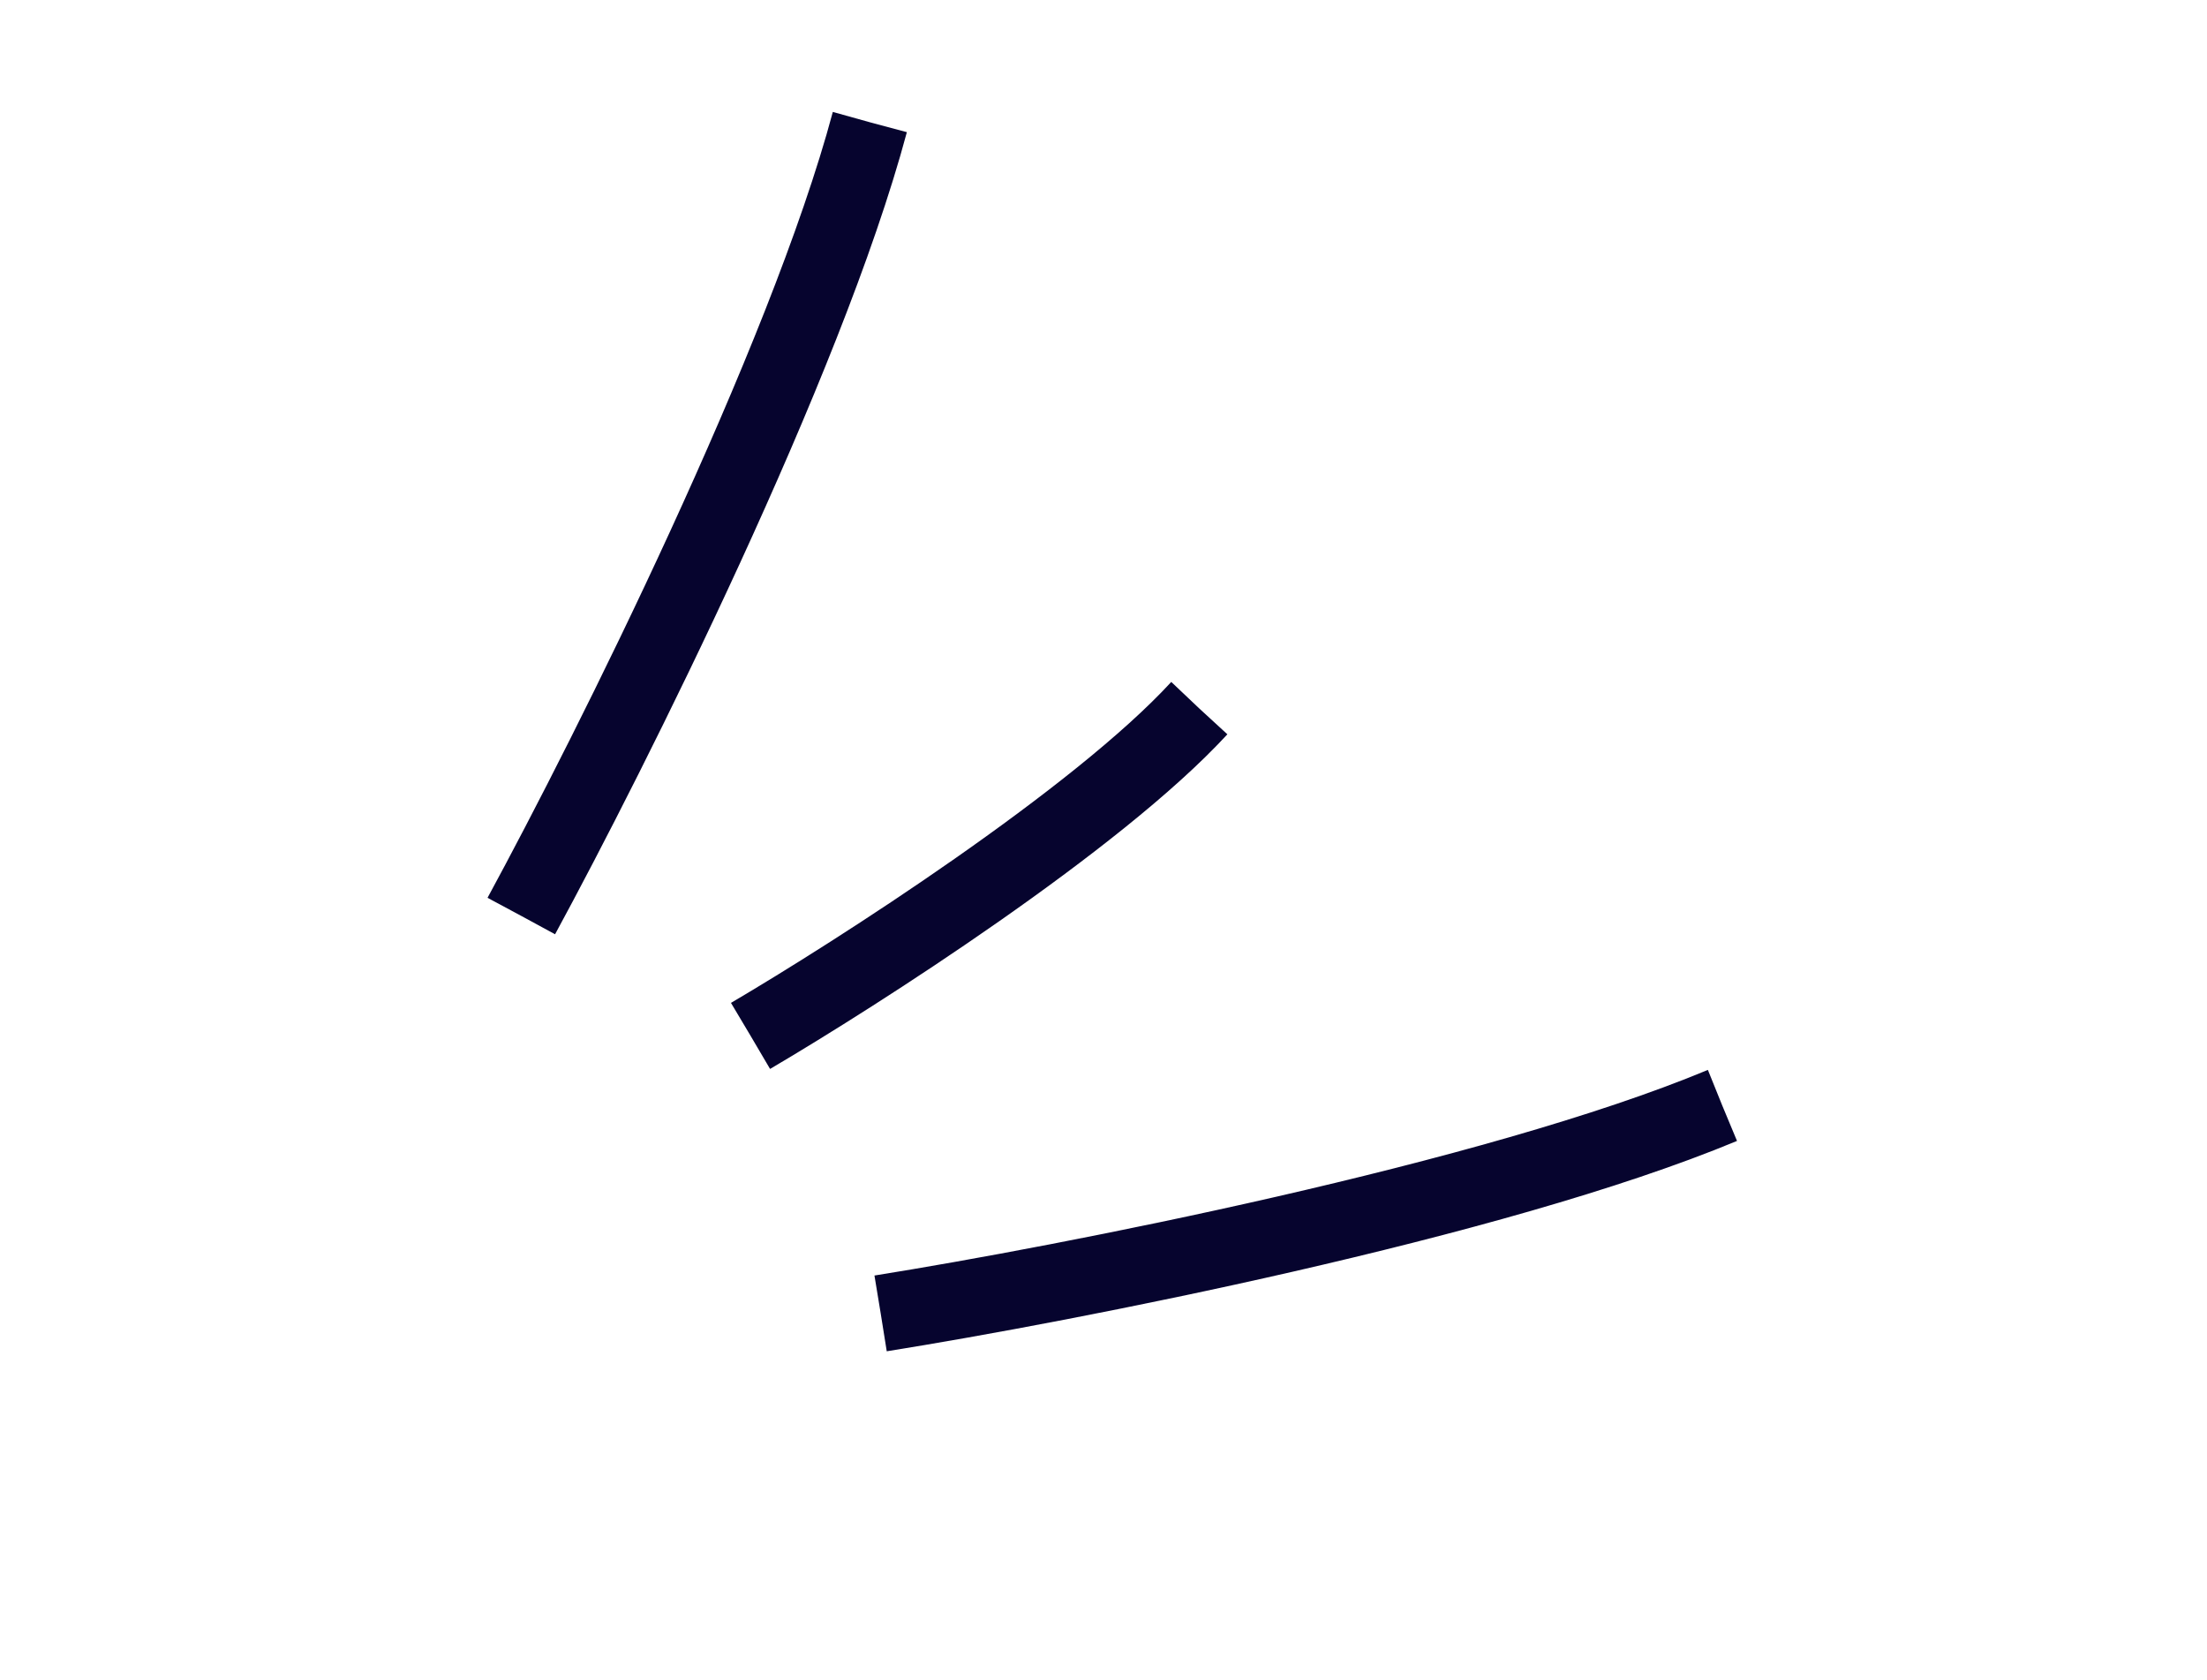 <svg width="67" height="51" viewBox="0 0 67 51" fill="none" xmlns="http://www.w3.org/2000/svg">
<path d="M15.827 27.806C18.543 22.805 24.46 10.983 26.405 3.711" stroke="#06042E" stroke-width="2.33" stroke-linejoin="round" stroke-dasharray="26.55 28.06"/>
<path d="M26.736 39.871C32.356 38.973 45.334 36.454 52.284 33.56" stroke="#06042E" stroke-width="2.33" stroke-linejoin="round" stroke-dasharray="26.55 28.06"/>
<path d="M22.787 31.446C26.032 29.538 33.298 24.879 36.403 21.503" stroke="#06042E" stroke-width="2.33" stroke-linejoin="round" stroke-dasharray="17.44 18.96"/>
</svg>

